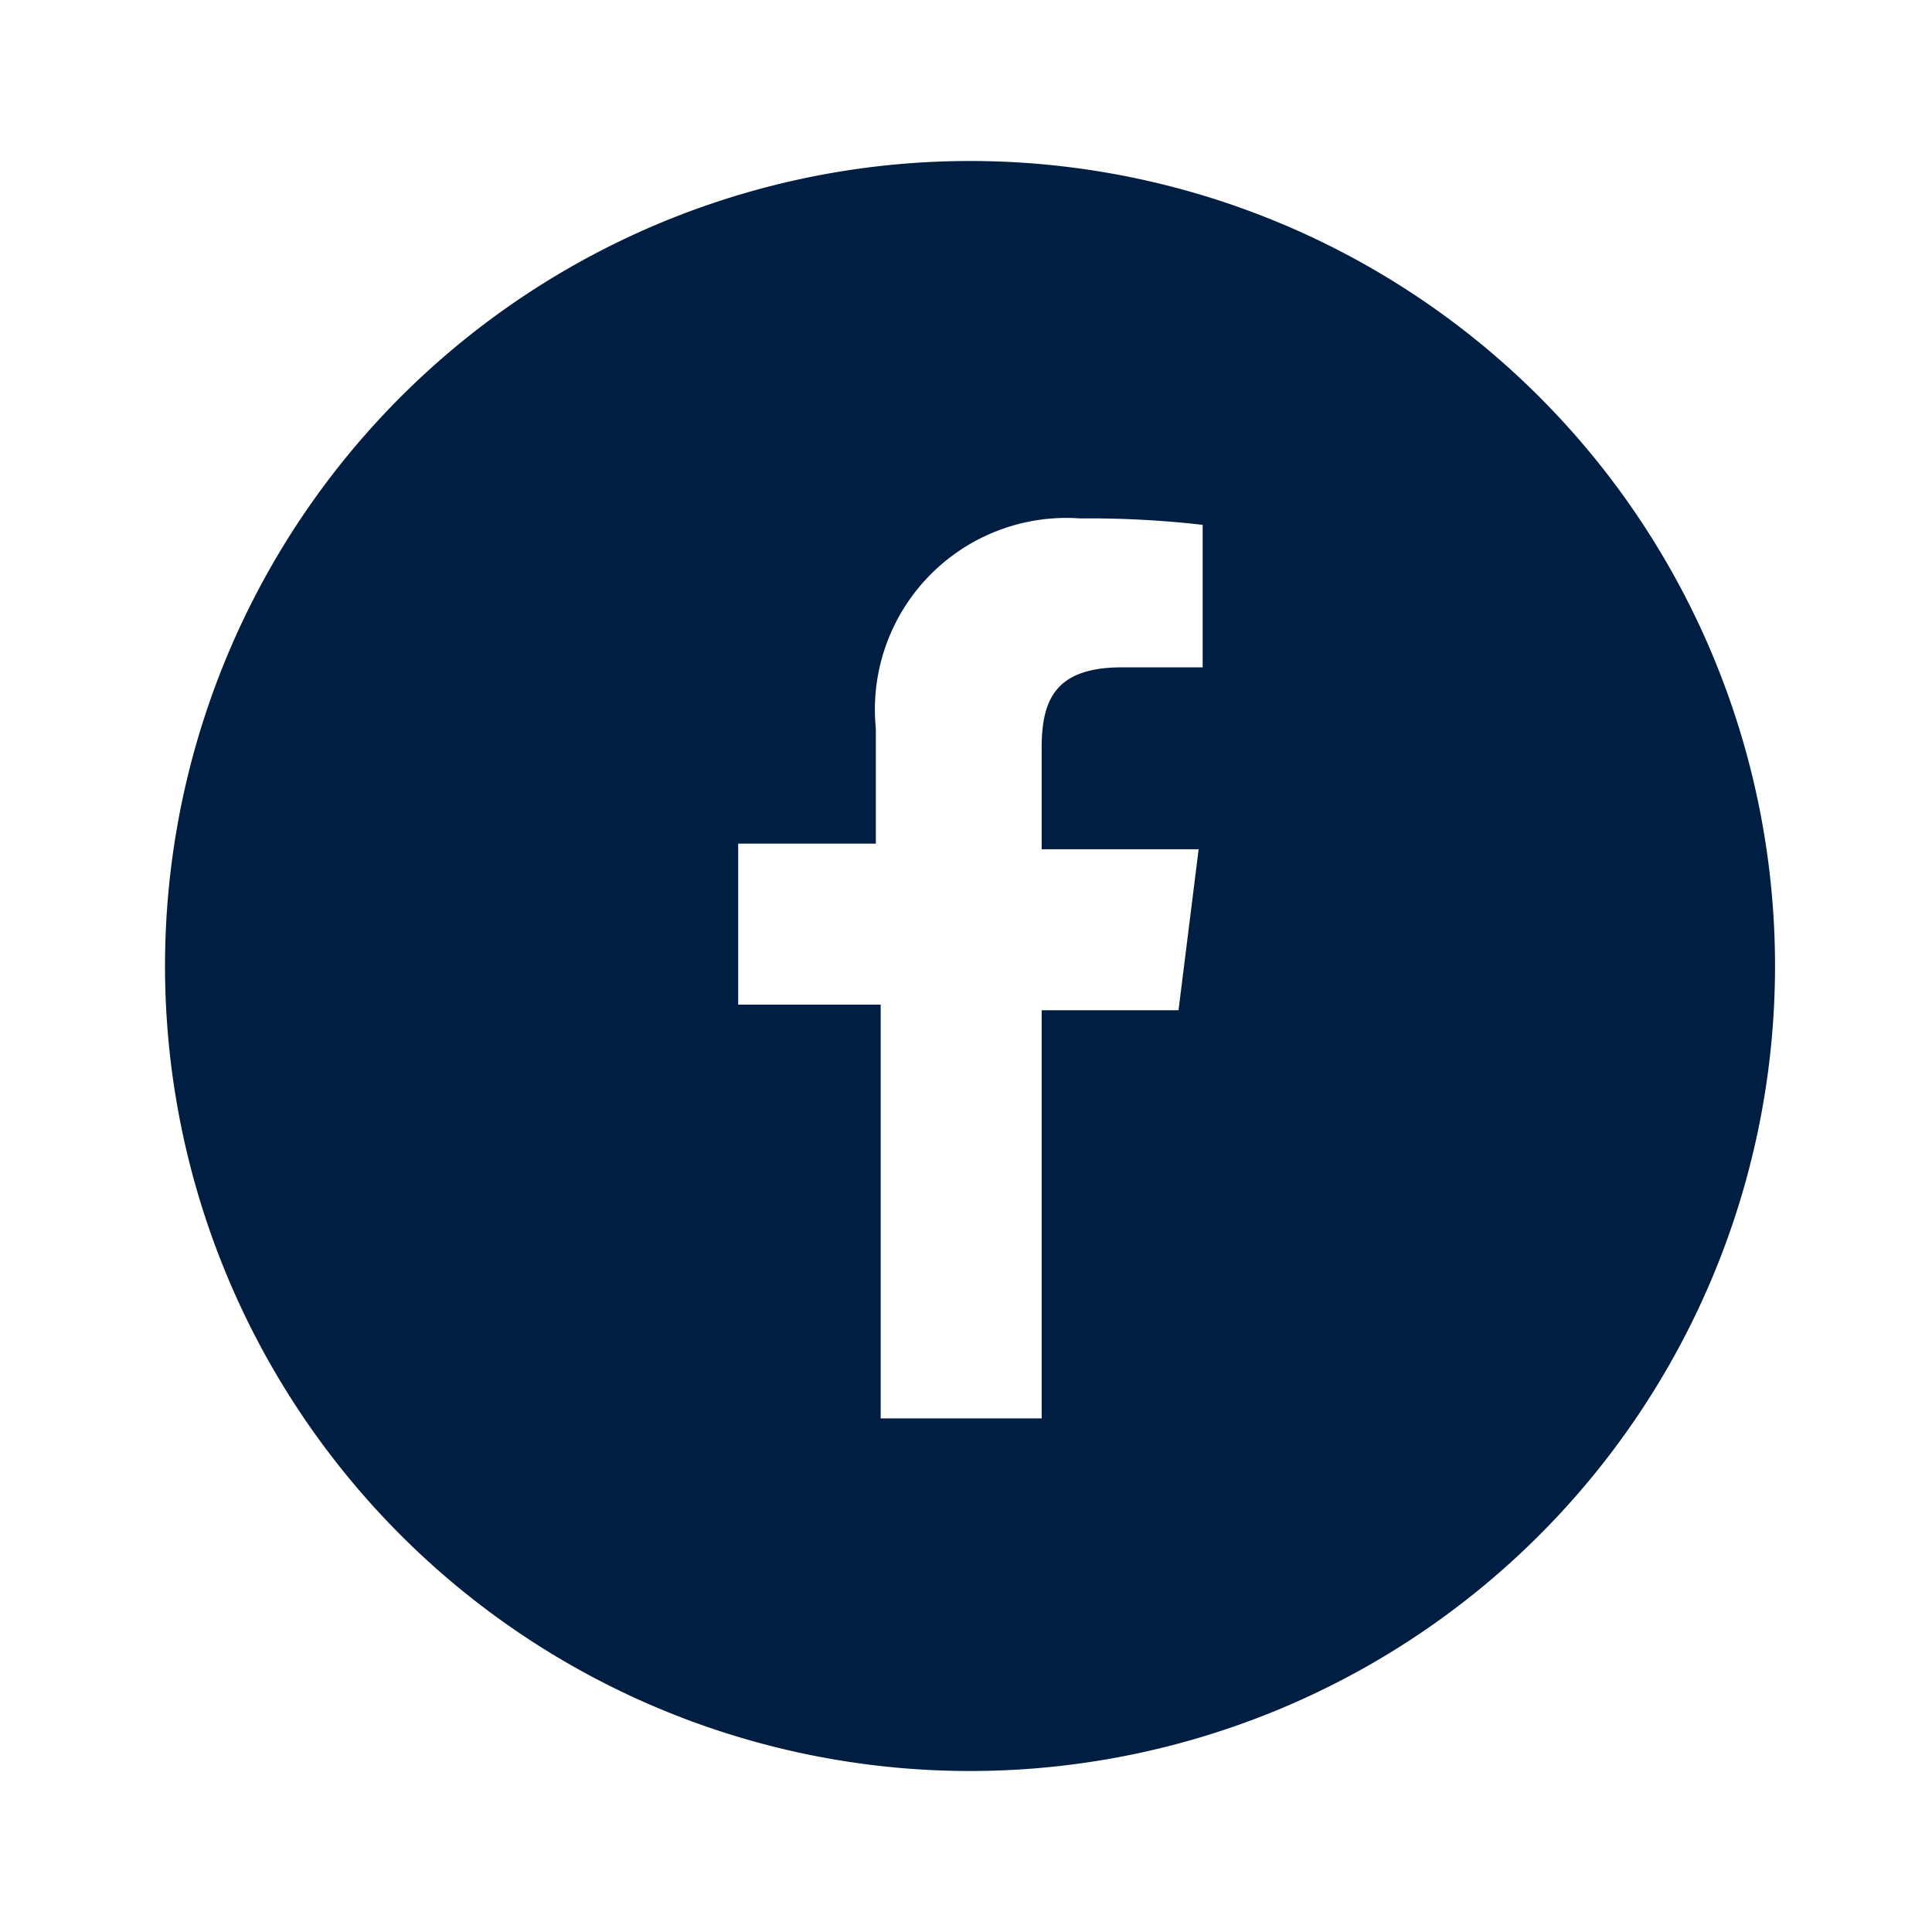<svg id="ICON_Outlined_" data-name="ICON (Outlined)" xmlns="http://www.w3.org/2000/svg" viewBox="0 0 24 24"><defs><style>.cls-1{fill:#001e41;}</style></defs><title>Suitcase copy 10</title><path class="cls-1" d="M12.05,2a10,10,0,1,0,10,10A10,10,0,0,0,12.05,2Zm2.89,6.29h-1c-.82,0-1,.39-1,1v1.26h1.95l-.25,2h-1.7v5.07h-2V12.48H9.17v-2h1.71V9.05a2.38,2.38,0,0,1,2.54-2.61,12.32,12.32,0,0,1,1.52.08Z"/></svg>